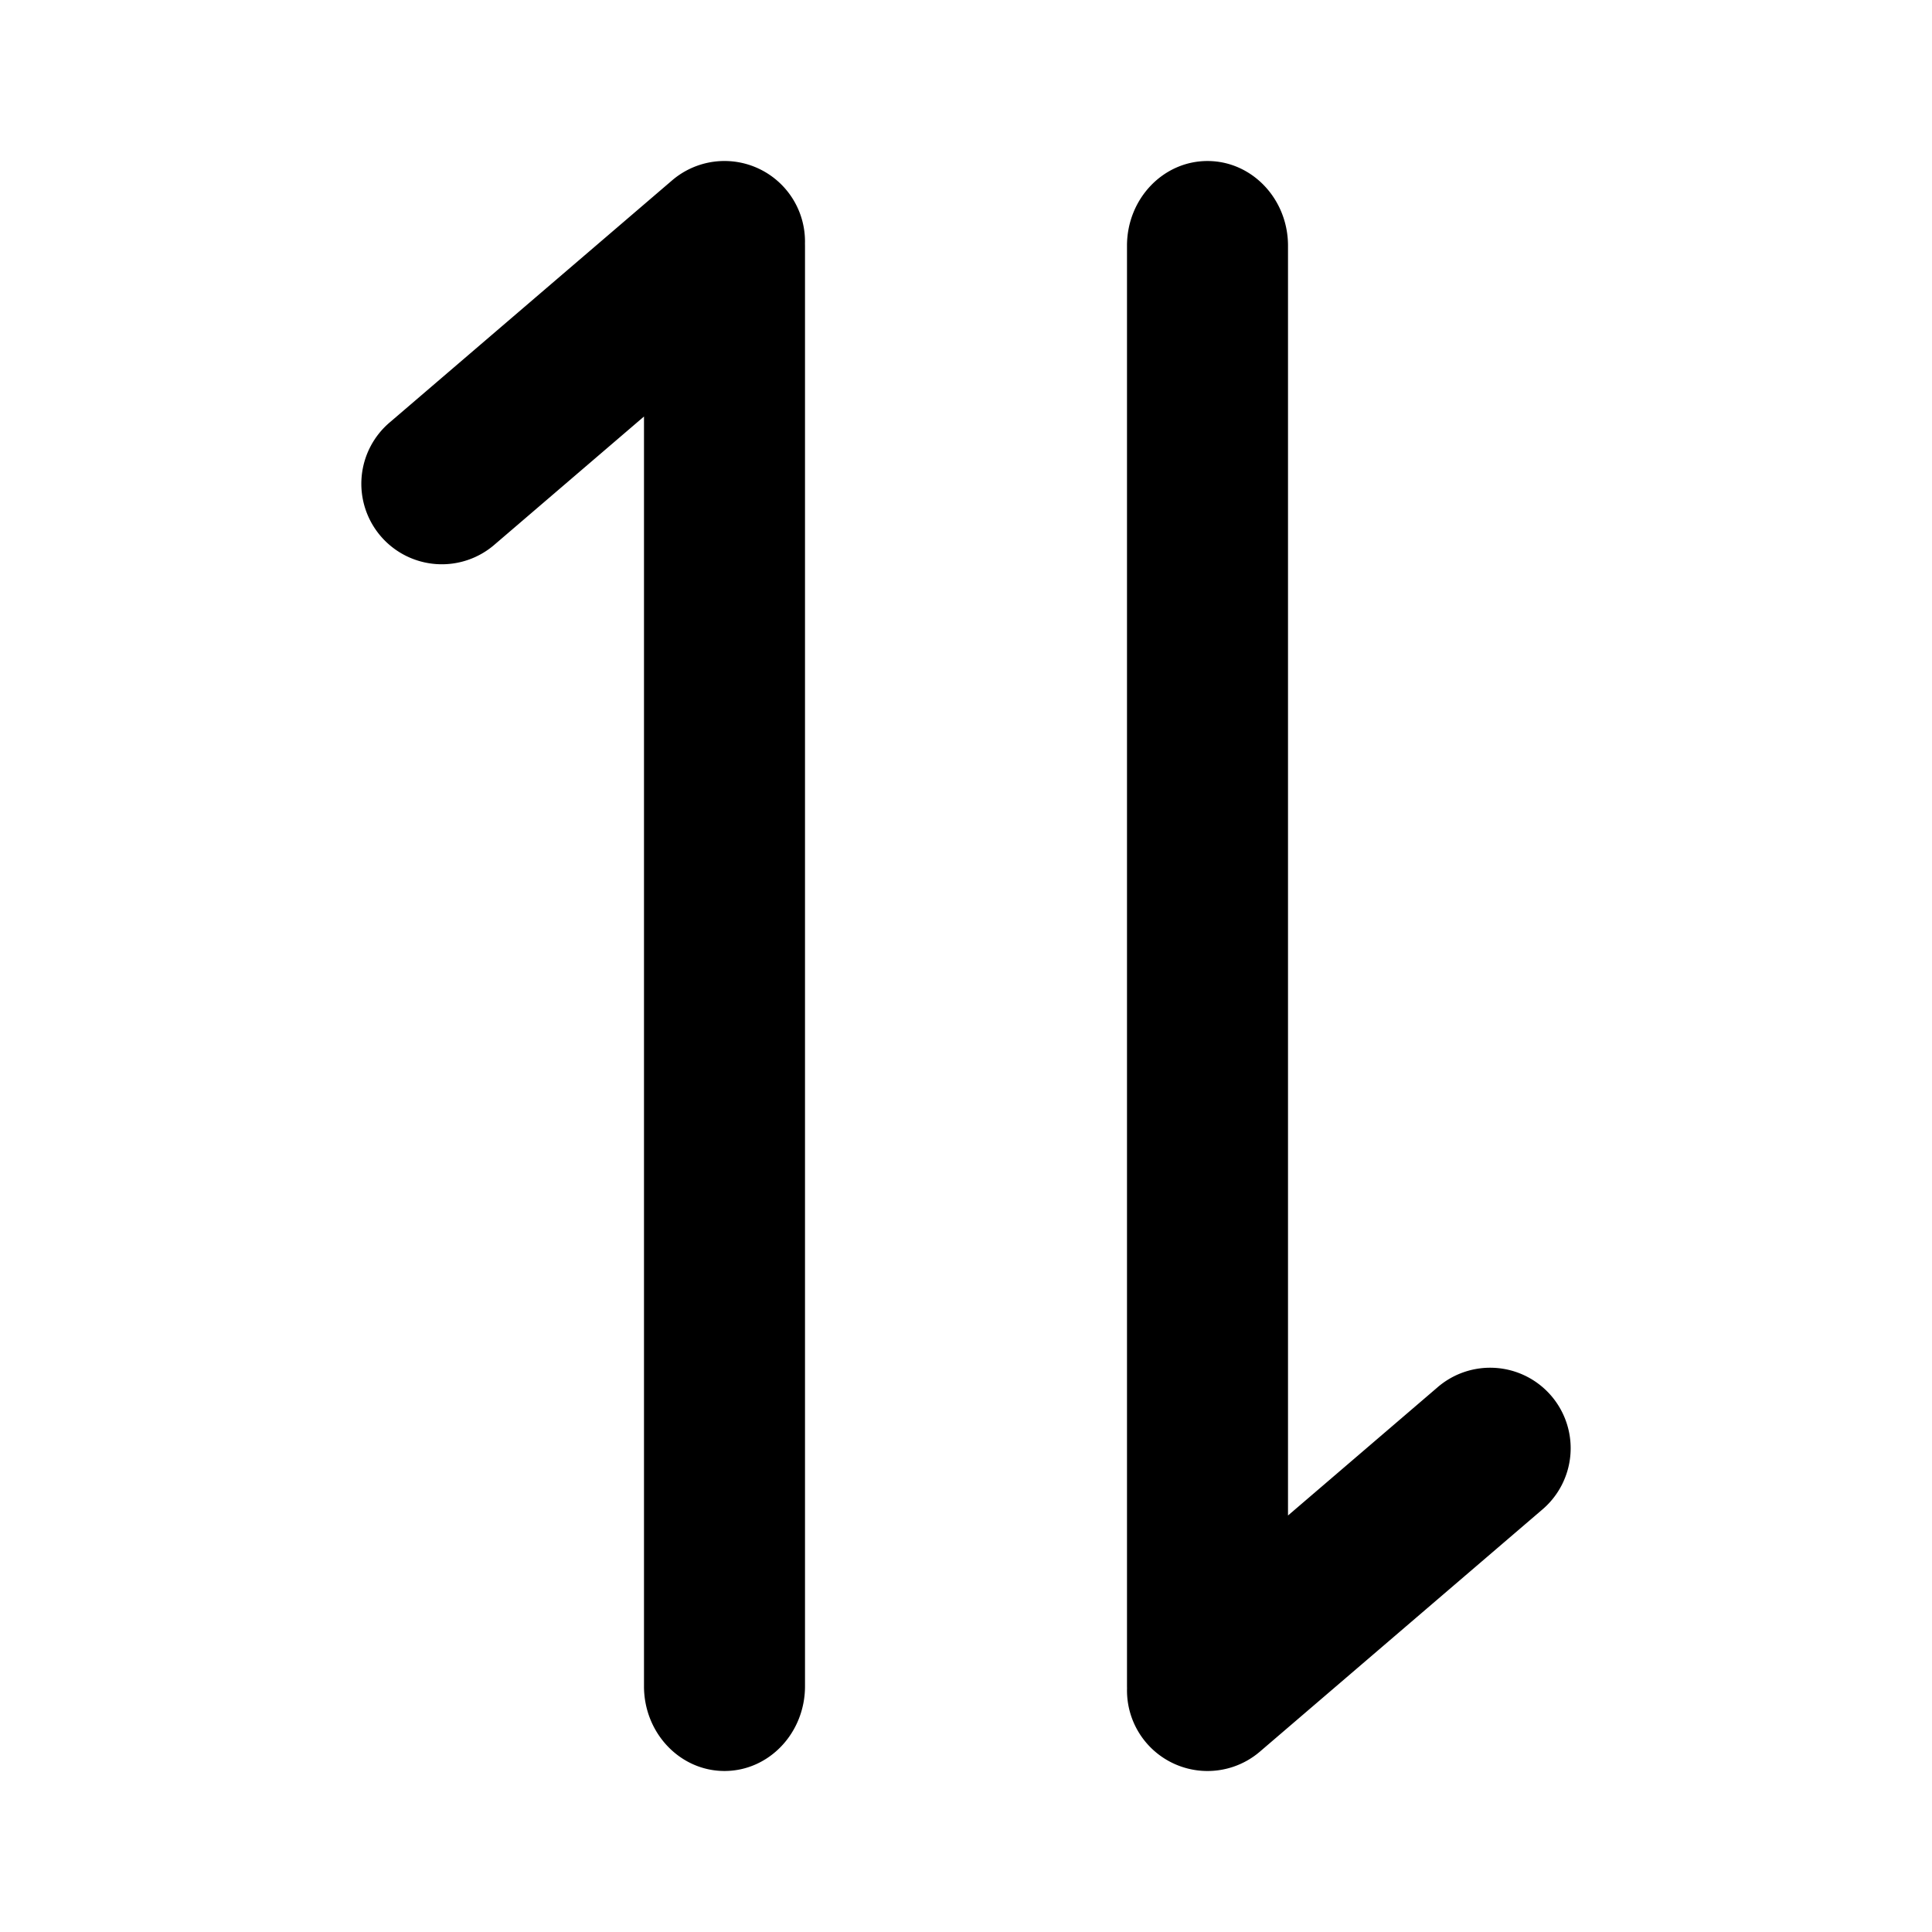 <svg viewBox="0 0 1024 1024" focusable="false"><path clip-rule="evenodd" d="M384 938.66c-23.57 0-42.67-20.1-42.67-44.9v-673l-78.9 67.63a42.67 42.67 0 1 1-55.53-64.79l149.33-128a42.67 42.67 0 0 1 70.42 33.5l.02 1.14v763.51c0 24.8-19.1 44.91-42.67 44.91ZM640 85.34c23.56 0 42.67 20.1 42.67 44.9v673l78.9-67.63a42.67 42.67 0 1 1 55.53 64.79l-149.33 128a42.67 42.67 0 0 1-70.42-33.5l-.02-1.14V130.25c0-24.8 19.1-44.91 42.67-44.91Z" fill-rule="evenodd" /></svg>